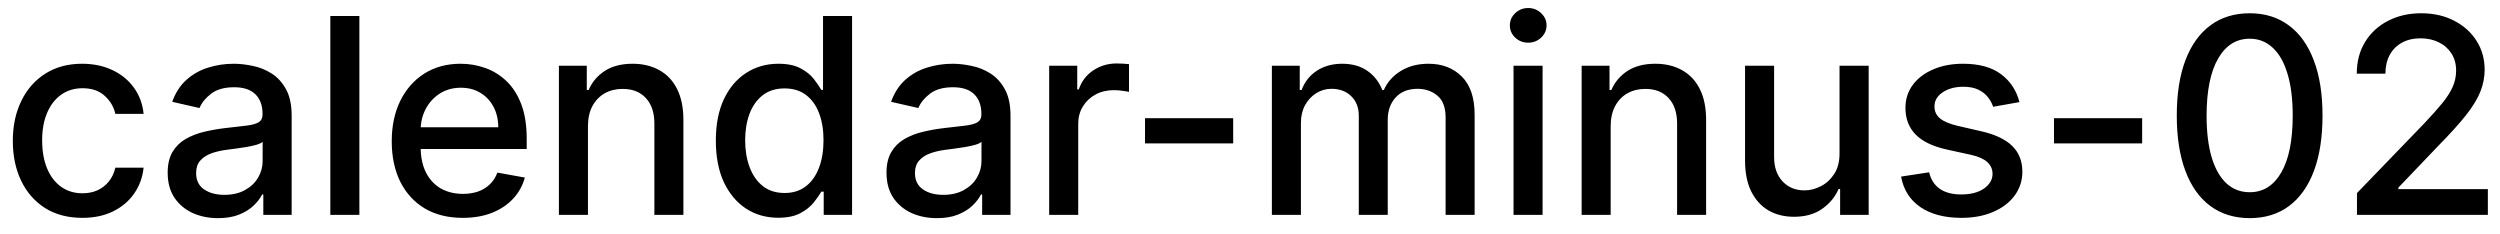 <svg width="128" height="12" viewBox="0 0 128 12" fill="none" xmlns="http://www.w3.org/2000/svg">
<path d="M4.216 11.154C3.477 11.154 2.84 10.987 2.307 10.652C1.777 10.314 1.369 9.848 1.084 9.255C0.799 8.662 0.656 7.982 0.656 7.217C0.656 6.441 0.802 5.757 1.094 5.163C1.385 4.567 1.796 4.101 2.327 3.766C2.857 3.432 3.482 3.264 4.201 3.264C4.781 3.264 5.298 3.372 5.752 3.587C6.206 3.799 6.572 4.098 6.851 4.482C7.133 4.867 7.3 5.316 7.353 5.83H5.906C5.827 5.472 5.644 5.163 5.359 4.905C5.078 4.646 4.7 4.517 4.226 4.517C3.812 4.517 3.449 4.626 3.137 4.845C2.829 5.061 2.589 5.369 2.416 5.77C2.244 6.168 2.158 6.638 2.158 7.182C2.158 7.739 2.242 8.219 2.411 8.624C2.58 9.028 2.819 9.341 3.127 9.563C3.439 9.785 3.805 9.896 4.226 9.896C4.508 9.896 4.763 9.845 4.991 9.742C5.223 9.636 5.417 9.485 5.573 9.29C5.732 9.094 5.843 8.859 5.906 8.584H7.353C7.3 9.078 7.139 9.518 6.871 9.906C6.602 10.294 6.243 10.599 5.792 10.821C5.344 11.043 4.819 11.154 4.216 11.154ZM11.165 11.169C10.681 11.169 10.243 11.079 9.852 10.901C9.461 10.718 9.151 10.455 8.923 10.11C8.697 9.765 8.585 9.343 8.585 8.842C8.585 8.411 8.668 8.057 8.833 7.778C8.999 7.5 9.223 7.28 9.504 7.117C9.786 6.955 10.101 6.832 10.449 6.749C10.797 6.666 11.152 6.603 11.513 6.56C11.97 6.507 12.342 6.464 12.627 6.431C12.912 6.395 13.119 6.337 13.248 6.257C13.377 6.178 13.442 6.048 13.442 5.869V5.835C13.442 5.4 13.319 5.064 13.074 4.825C12.832 4.587 12.471 4.467 11.99 4.467C11.49 4.467 11.095 4.578 10.807 4.8C10.522 5.019 10.325 5.263 10.215 5.531L8.818 5.213C8.984 4.749 9.226 4.375 9.544 4.089C9.866 3.801 10.235 3.592 10.653 3.463C11.07 3.33 11.51 3.264 11.97 3.264C12.275 3.264 12.598 3.301 12.94 3.374C13.284 3.443 13.606 3.572 13.904 3.761C14.206 3.95 14.453 4.22 14.645 4.572C14.837 4.92 14.933 5.372 14.933 5.929V11H13.482V9.956H13.422C13.326 10.148 13.182 10.337 12.989 10.523C12.797 10.708 12.55 10.863 12.249 10.985C11.947 11.108 11.586 11.169 11.165 11.169ZM11.488 9.976C11.899 9.976 12.25 9.895 12.542 9.732C12.837 9.57 13.061 9.358 13.213 9.096C13.369 8.831 13.447 8.547 13.447 8.246V7.261C13.394 7.314 13.291 7.364 13.139 7.411C12.989 7.454 12.819 7.492 12.627 7.525C12.434 7.555 12.247 7.583 12.065 7.609C11.883 7.633 11.73 7.652 11.607 7.669C11.319 7.705 11.056 7.767 10.817 7.853C10.582 7.939 10.393 8.063 10.25 8.226C10.111 8.385 10.041 8.597 10.041 8.862C10.041 9.23 10.177 9.509 10.449 9.697C10.721 9.883 11.067 9.976 11.488 9.976ZM18.4 0.818V11H16.913V0.818H18.4ZM23.691 11.154C22.939 11.154 22.291 10.993 21.747 10.672C21.207 10.347 20.789 9.891 20.494 9.305C20.203 8.715 20.057 8.024 20.057 7.232C20.057 6.449 20.203 5.76 20.494 5.163C20.789 4.567 21.2 4.101 21.727 3.766C22.257 3.432 22.877 3.264 23.587 3.264C24.017 3.264 24.435 3.335 24.839 3.478C25.244 3.62 25.607 3.844 25.928 4.149C26.25 4.454 26.503 4.85 26.689 5.337C26.874 5.821 26.967 6.41 26.967 7.102V7.629H20.897V6.516H25.511C25.511 6.125 25.431 5.778 25.272 5.477C25.113 5.172 24.889 4.931 24.601 4.756C24.316 4.58 23.981 4.492 23.596 4.492C23.179 4.492 22.814 4.595 22.503 4.8C22.194 5.003 21.956 5.268 21.787 5.596C21.621 5.921 21.538 6.274 21.538 6.655V7.525C21.538 8.035 21.628 8.469 21.807 8.827C21.989 9.185 22.242 9.459 22.567 9.648C22.892 9.833 23.272 9.926 23.706 9.926C23.988 9.926 24.244 9.886 24.476 9.807C24.708 9.724 24.909 9.601 25.078 9.439C25.247 9.277 25.376 9.076 25.466 8.837L26.873 9.091C26.76 9.505 26.558 9.868 26.266 10.18C25.978 10.488 25.615 10.728 25.177 10.901C24.743 11.07 24.248 11.154 23.691 11.154ZM30.103 6.466V11H28.616V3.364H30.043V4.607H30.138C30.313 4.202 30.588 3.877 30.963 3.632C31.341 3.387 31.817 3.264 32.39 3.264C32.91 3.264 33.366 3.374 33.757 3.592C34.148 3.808 34.452 4.129 34.667 4.557C34.882 4.984 34.99 5.513 34.99 6.143V11H33.504V6.322C33.504 5.768 33.359 5.336 33.071 5.024C32.783 4.709 32.387 4.552 31.883 4.552C31.538 4.552 31.232 4.626 30.963 4.776C30.698 4.925 30.488 5.143 30.332 5.432C30.179 5.717 30.103 6.062 30.103 6.466ZM39.842 11.149C39.226 11.149 38.676 10.992 38.192 10.677C37.711 10.359 37.333 9.906 37.058 9.32C36.786 8.73 36.651 8.022 36.651 7.197C36.651 6.371 36.788 5.665 37.063 5.079C37.342 4.492 37.723 4.043 38.207 3.732C38.691 3.42 39.239 3.264 39.852 3.264C40.326 3.264 40.707 3.344 40.996 3.503C41.287 3.659 41.513 3.841 41.672 4.05C41.834 4.259 41.96 4.442 42.05 4.602H42.139V0.818H43.626V11H42.174V9.812H42.05C41.96 9.974 41.831 10.16 41.662 10.369C41.496 10.577 41.267 10.76 40.976 10.915C40.684 11.071 40.306 11.149 39.842 11.149ZM40.17 9.881C40.598 9.881 40.959 9.769 41.254 9.543C41.553 9.315 41.778 8.998 41.93 8.594C42.086 8.189 42.164 7.719 42.164 7.182C42.164 6.652 42.088 6.188 41.935 5.79C41.783 5.392 41.559 5.082 41.264 4.86C40.969 4.638 40.605 4.527 40.17 4.527C39.723 4.527 39.35 4.643 39.052 4.875C38.754 5.107 38.528 5.424 38.376 5.825C38.227 6.226 38.152 6.678 38.152 7.182C38.152 7.692 38.228 8.151 38.381 8.559C38.533 8.967 38.758 9.29 39.057 9.528C39.358 9.764 39.73 9.881 40.17 9.881ZM47.97 11.169C47.486 11.169 47.048 11.079 46.657 10.901C46.266 10.718 45.956 10.455 45.727 10.11C45.502 9.765 45.389 9.343 45.389 8.842C45.389 8.411 45.472 8.057 45.638 7.778C45.804 7.5 46.027 7.28 46.309 7.117C46.591 6.955 46.906 6.832 47.254 6.749C47.602 6.666 47.956 6.603 48.318 6.56C48.775 6.507 49.146 6.464 49.431 6.431C49.716 6.395 49.923 6.337 50.053 6.257C50.182 6.178 50.247 6.048 50.247 5.869V5.835C50.247 5.4 50.124 5.064 49.879 4.825C49.637 4.587 49.276 4.467 48.795 4.467C48.294 4.467 47.9 4.578 47.612 4.8C47.327 5.019 47.129 5.263 47.02 5.531L45.623 5.213C45.789 4.749 46.031 4.375 46.349 4.089C46.67 3.801 47.04 3.592 47.458 3.463C47.875 3.33 48.314 3.264 48.775 3.264C49.08 3.264 49.403 3.301 49.745 3.374C50.089 3.443 50.411 3.572 50.709 3.761C51.011 3.95 51.258 4.22 51.45 4.572C51.642 4.92 51.738 5.372 51.738 5.929V11H50.286V9.956H50.227C50.131 10.148 49.986 10.337 49.794 10.523C49.602 10.708 49.355 10.863 49.053 10.985C48.752 11.108 48.391 11.169 47.97 11.169ZM48.293 9.976C48.704 9.976 49.055 9.895 49.347 9.732C49.642 9.57 49.865 9.358 50.018 9.096C50.174 8.831 50.252 8.547 50.252 8.246V7.261C50.199 7.314 50.096 7.364 49.943 7.411C49.794 7.454 49.623 7.492 49.431 7.525C49.239 7.555 49.052 7.583 48.87 7.609C48.687 7.633 48.535 7.652 48.412 7.669C48.124 7.705 47.86 7.767 47.622 7.853C47.386 7.939 47.197 8.063 47.055 8.226C46.916 8.385 46.846 8.597 46.846 8.862C46.846 9.23 46.982 9.509 47.254 9.697C47.526 9.883 47.872 9.976 48.293 9.976ZM53.718 11V3.364H55.155V4.577H55.234C55.374 4.166 55.619 3.843 55.97 3.607C56.325 3.369 56.726 3.249 57.173 3.249C57.266 3.249 57.376 3.253 57.501 3.259C57.631 3.266 57.732 3.274 57.805 3.284V4.706C57.745 4.689 57.639 4.671 57.486 4.651C57.334 4.628 57.182 4.616 57.029 4.616C56.678 4.616 56.365 4.691 56.09 4.84C55.818 4.986 55.602 5.19 55.443 5.452C55.284 5.71 55.205 6.005 55.205 6.337V11H53.718ZM63.139 6.053V7.341H58.625V6.053H63.139ZM65.12 11V3.364H66.547V4.607H66.642C66.801 4.186 67.061 3.857 67.422 3.622C67.784 3.384 68.216 3.264 68.72 3.264C69.23 3.264 69.658 3.384 70.002 3.622C70.35 3.861 70.607 4.189 70.773 4.607H70.853C71.035 4.199 71.325 3.874 71.723 3.632C72.12 3.387 72.594 3.264 73.144 3.264C73.837 3.264 74.402 3.481 74.84 3.915C75.281 4.35 75.501 5.004 75.501 5.879V11H74.015V6.018C74.015 5.501 73.874 5.127 73.592 4.895C73.31 4.663 72.974 4.547 72.583 4.547C72.099 4.547 71.723 4.696 71.454 4.994C71.186 5.289 71.052 5.669 71.052 6.133V11H69.57V5.924C69.57 5.51 69.441 5.177 69.182 4.925C68.924 4.673 68.587 4.547 68.173 4.547C67.891 4.547 67.631 4.621 67.392 4.771C67.157 4.916 66.966 5.12 66.821 5.382C66.678 5.644 66.607 5.947 66.607 6.292V11H65.12ZM77.493 11V3.364H78.98V11H77.493ZM78.244 2.185C77.986 2.185 77.764 2.099 77.578 1.927C77.396 1.751 77.305 1.542 77.305 1.3C77.305 1.055 77.396 0.846 77.578 0.674C77.764 0.498 77.986 0.411 78.244 0.411C78.503 0.411 78.723 0.498 78.905 0.674C79.091 0.846 79.184 1.055 79.184 1.3C79.184 1.542 79.091 1.751 78.905 1.927C78.723 2.099 78.503 2.185 78.244 2.185ZM82.466 6.466V11H80.98V3.364H82.407V4.607H82.501C82.677 4.202 82.952 3.877 83.326 3.632C83.704 3.387 84.18 3.264 84.753 3.264C85.274 3.264 85.729 3.374 86.12 3.592C86.511 3.808 86.815 4.129 87.03 4.557C87.246 4.984 87.353 5.513 87.353 6.143V11H85.867V6.322C85.867 5.768 85.723 5.336 85.434 5.024C85.146 4.709 84.75 4.552 84.246 4.552C83.901 4.552 83.595 4.626 83.326 4.776C83.061 4.925 82.851 5.143 82.695 5.432C82.543 5.717 82.466 6.062 82.466 6.466ZM94.184 7.833V3.364H95.676V11H94.214V9.678H94.135C93.959 10.085 93.677 10.425 93.289 10.697C92.905 10.965 92.426 11.099 91.853 11.099C91.362 11.099 90.928 10.992 90.55 10.776C90.175 10.557 89.881 10.234 89.665 9.807C89.453 9.379 89.347 8.851 89.347 8.221V3.364H90.834V8.042C90.834 8.562 90.978 8.977 91.266 9.285C91.554 9.593 91.929 9.747 92.39 9.747C92.668 9.747 92.945 9.678 93.22 9.538C93.498 9.399 93.729 9.189 93.911 8.907C94.097 8.625 94.188 8.267 94.184 7.833ZM103.395 5.228L102.048 5.467C101.992 5.294 101.902 5.13 101.78 4.974C101.66 4.819 101.498 4.691 101.292 4.592C101.087 4.492 100.83 4.442 100.522 4.442C100.101 4.442 99.75 4.537 99.468 4.726C99.186 4.911 99.045 5.152 99.045 5.447C99.045 5.702 99.14 5.907 99.329 6.063C99.518 6.219 99.823 6.347 100.243 6.446L101.456 6.724C102.159 6.887 102.683 7.137 103.028 7.475C103.372 7.813 103.545 8.252 103.545 8.793C103.545 9.25 103.412 9.658 103.147 10.016C102.885 10.37 102.519 10.649 102.048 10.851C101.581 11.053 101.039 11.154 100.422 11.154C99.567 11.154 98.87 10.972 98.329 10.607C97.789 10.239 97.458 9.717 97.335 9.041L98.772 8.822C98.861 9.197 99.045 9.48 99.324 9.673C99.602 9.862 99.965 9.956 100.412 9.956C100.9 9.956 101.289 9.855 101.581 9.653C101.872 9.447 102.018 9.197 102.018 8.902C102.018 8.663 101.929 8.463 101.75 8.3C101.574 8.138 101.304 8.015 100.939 7.933L99.647 7.649C98.934 7.487 98.407 7.228 98.066 6.874C97.728 6.519 97.559 6.07 97.559 5.526C97.559 5.076 97.685 4.681 97.937 4.343C98.189 4.005 98.537 3.741 98.981 3.553C99.425 3.36 99.933 3.264 100.507 3.264C101.332 3.264 101.982 3.443 102.456 3.801C102.93 4.156 103.243 4.631 103.395 5.228ZM109.678 6.053V7.341H105.164V6.053H109.678ZM115.184 11.169C114.399 11.166 113.728 10.959 113.171 10.548C112.614 10.137 112.188 9.538 111.893 8.753C111.598 7.967 111.451 7.021 111.451 5.914C111.451 4.81 111.598 3.867 111.893 3.085C112.191 2.303 112.619 1.706 113.176 1.295C113.736 0.884 114.405 0.679 115.184 0.679C115.963 0.679 116.631 0.886 117.188 1.3C117.745 1.711 118.171 2.308 118.466 3.09C118.764 3.869 118.913 4.81 118.913 5.914C118.913 7.024 118.766 7.972 118.471 8.758C118.176 9.54 117.75 10.138 117.193 10.553C116.636 10.963 115.967 11.169 115.184 11.169ZM115.184 9.842C115.874 9.842 116.412 9.505 116.8 8.832C117.191 8.16 117.387 7.187 117.387 5.914C117.387 5.069 117.297 4.355 117.118 3.771C116.943 3.185 116.689 2.741 116.358 2.439C116.029 2.134 115.638 1.982 115.184 1.982C114.498 1.982 113.96 2.32 113.569 2.996C113.177 3.672 112.98 4.645 112.977 5.914C112.977 6.763 113.065 7.48 113.24 8.067C113.419 8.65 113.673 9.093 114.001 9.394C114.329 9.692 114.724 9.842 115.184 9.842ZM120.677 11V9.886L124.122 6.317C124.49 5.929 124.793 5.589 125.032 5.298C125.274 5.003 125.454 4.723 125.574 4.457C125.693 4.192 125.753 3.911 125.753 3.612C125.753 3.274 125.673 2.982 125.514 2.737C125.355 2.489 125.138 2.298 124.863 2.165C124.588 2.03 124.278 1.962 123.933 1.962C123.568 1.962 123.25 2.036 122.979 2.185C122.707 2.335 122.498 2.545 122.352 2.817C122.206 3.089 122.133 3.407 122.133 3.771H120.667C120.667 3.152 120.809 2.61 121.094 2.146C121.379 1.682 121.77 1.322 122.268 1.067C122.765 0.808 123.33 0.679 123.963 0.679C124.603 0.679 125.166 0.807 125.653 1.062C126.144 1.314 126.527 1.658 126.802 2.096C127.077 2.53 127.214 3.021 127.214 3.567C127.214 3.945 127.143 4.315 127.001 4.676C126.861 5.037 126.618 5.44 126.27 5.884C125.922 6.325 125.438 6.86 124.818 7.49L122.795 9.608V9.683H127.378V11H120.677Z" fill="black"/>
</svg>
